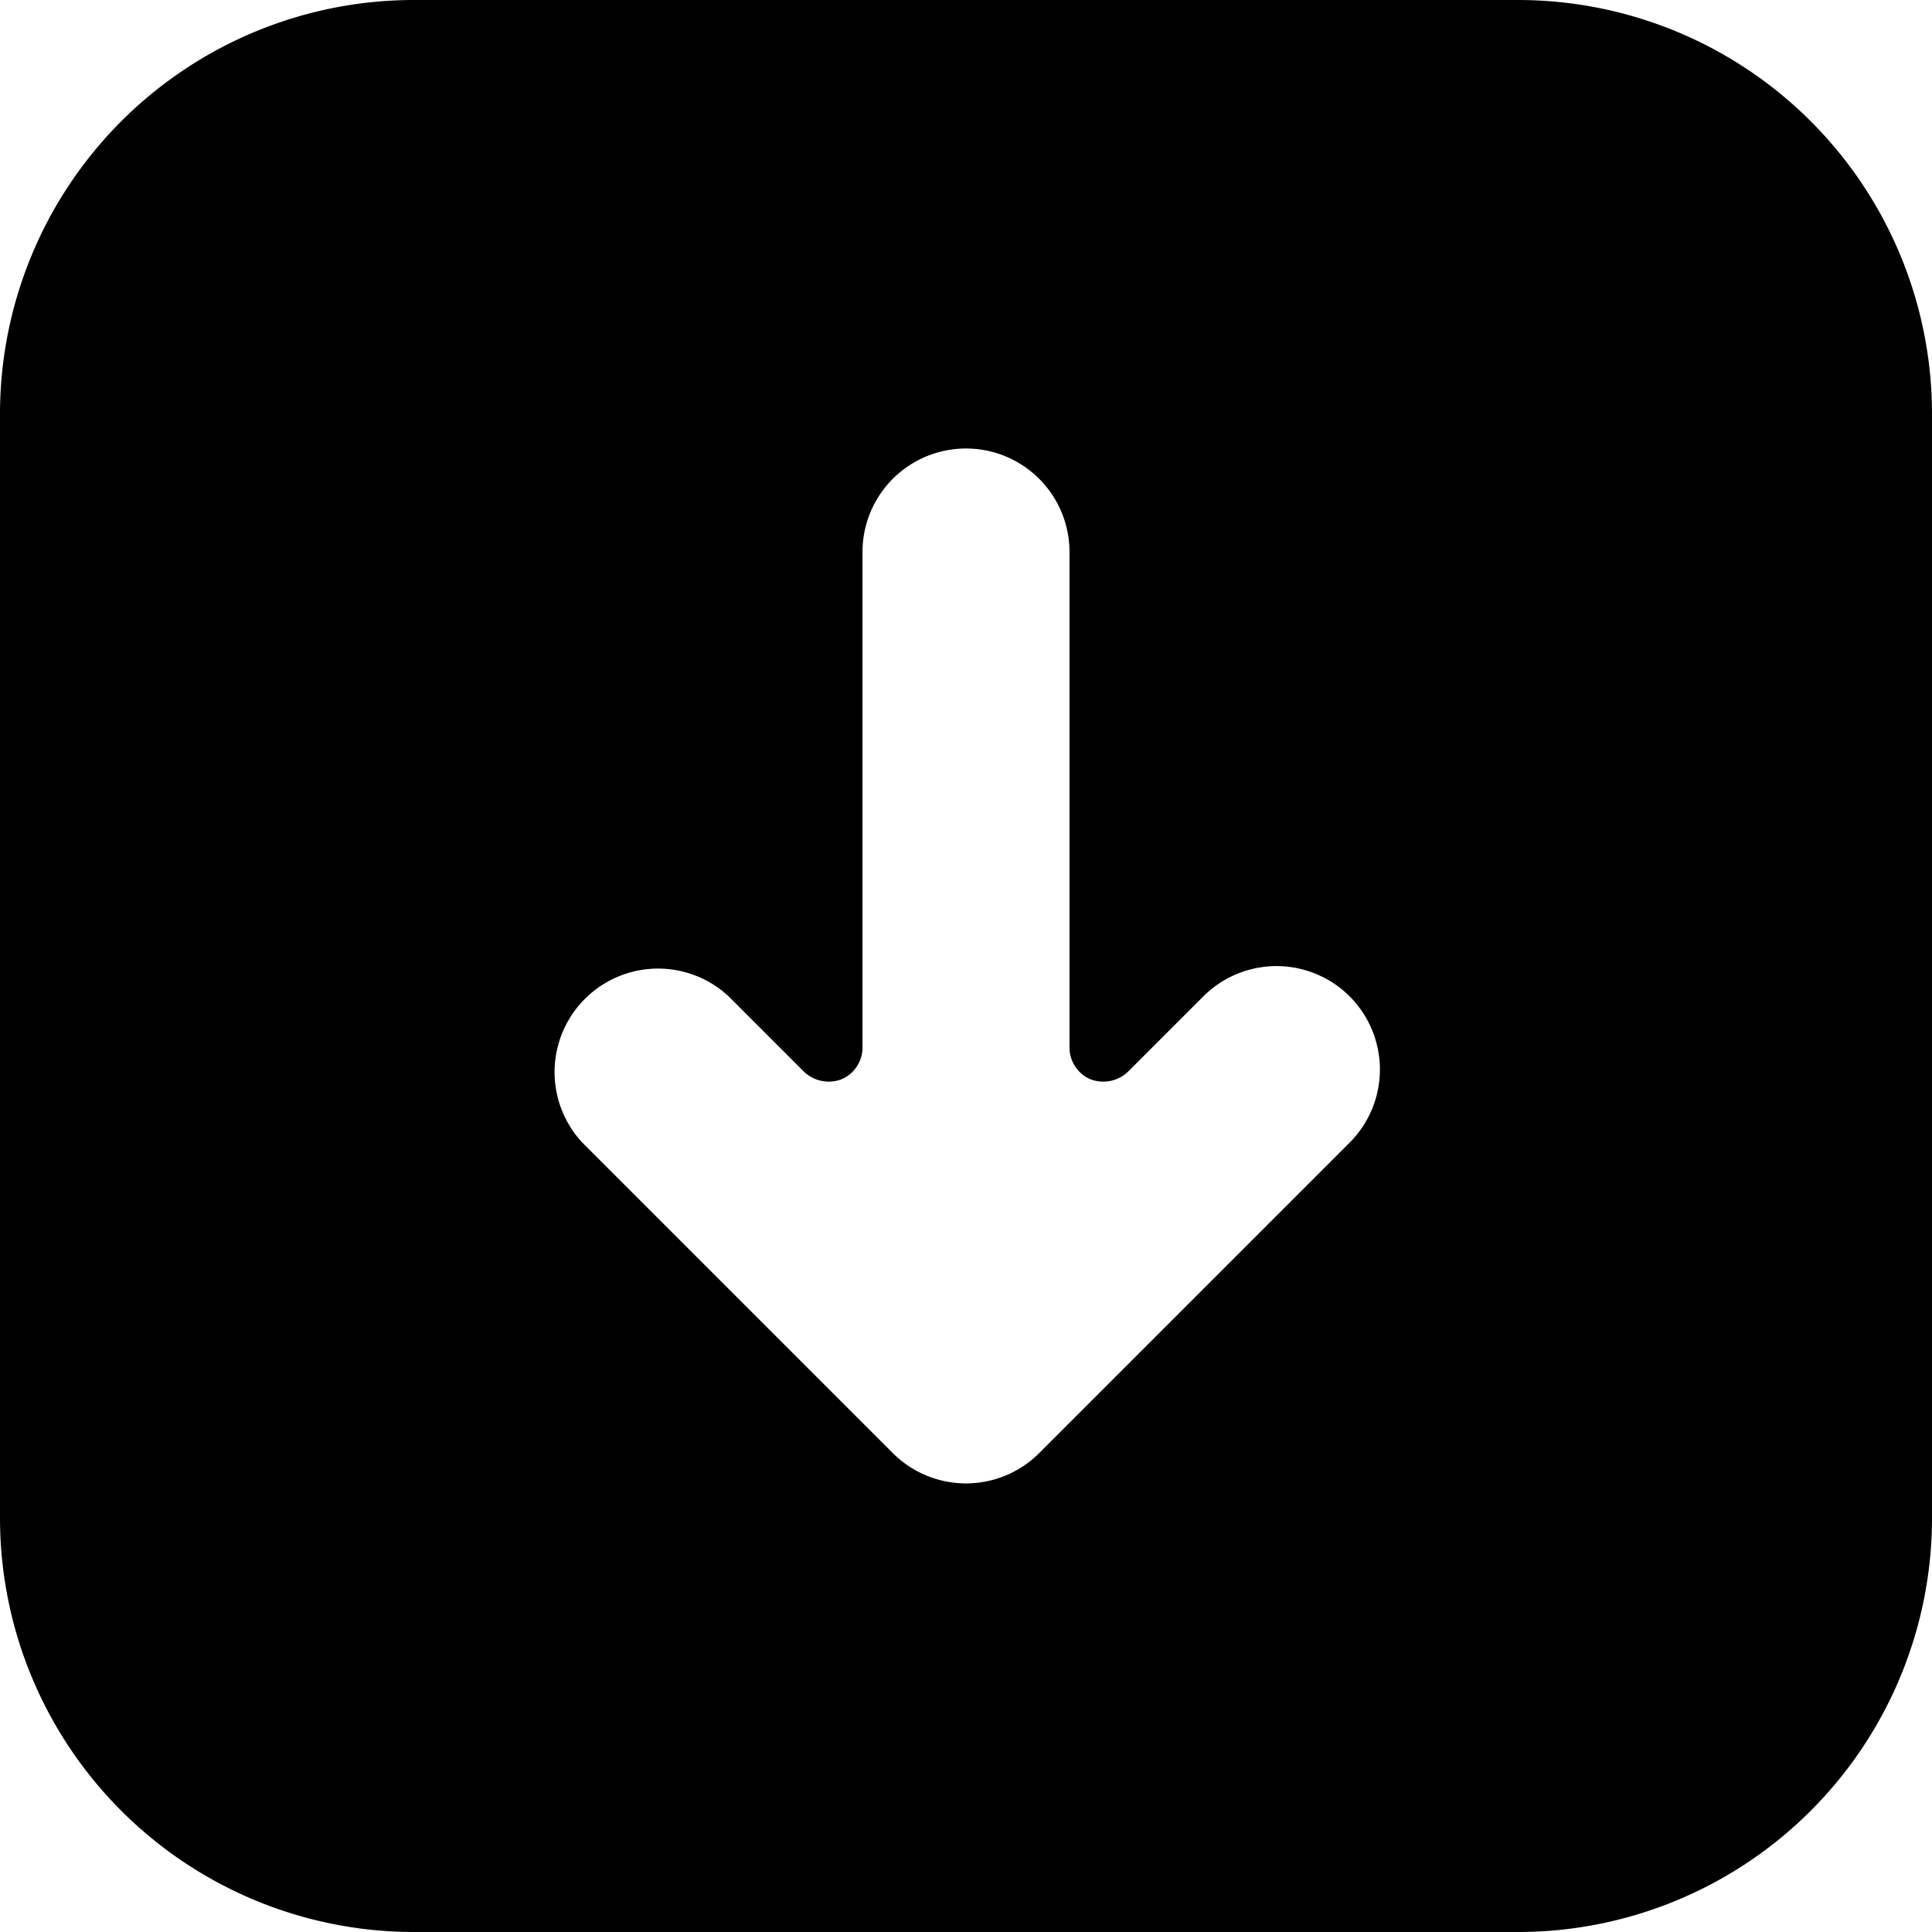 <svg xmlns="http://www.w3.org/2000/svg" viewBox="0 0 14 14">
  <path d="M14,3a3,3,0,0,0-3-3H3A3,3,0,0,0,0,3v8a3,3,0,0,0,3,3h8a3,3,0,0,0,3-3ZM9.78,7.22a.75.75,0,0,1,0,1.06L7.53,10.53a.75.75,0,0,1-1.06,0L4.22,8.28A.75.75,0,0,1,5.28,7.22l.54.54a.26.26,0,0,0,.28.06.25.25,0,0,0,.15-.23V4a.75.75,0,0,1,1.5,0V7.59a.25.25,0,0,0,.15.23.26.26,0,0,0,.28-.06l.54-.54A.75.75,0,0,1,9.78,7.22Z" style="fill: #000001"/>
</svg>
